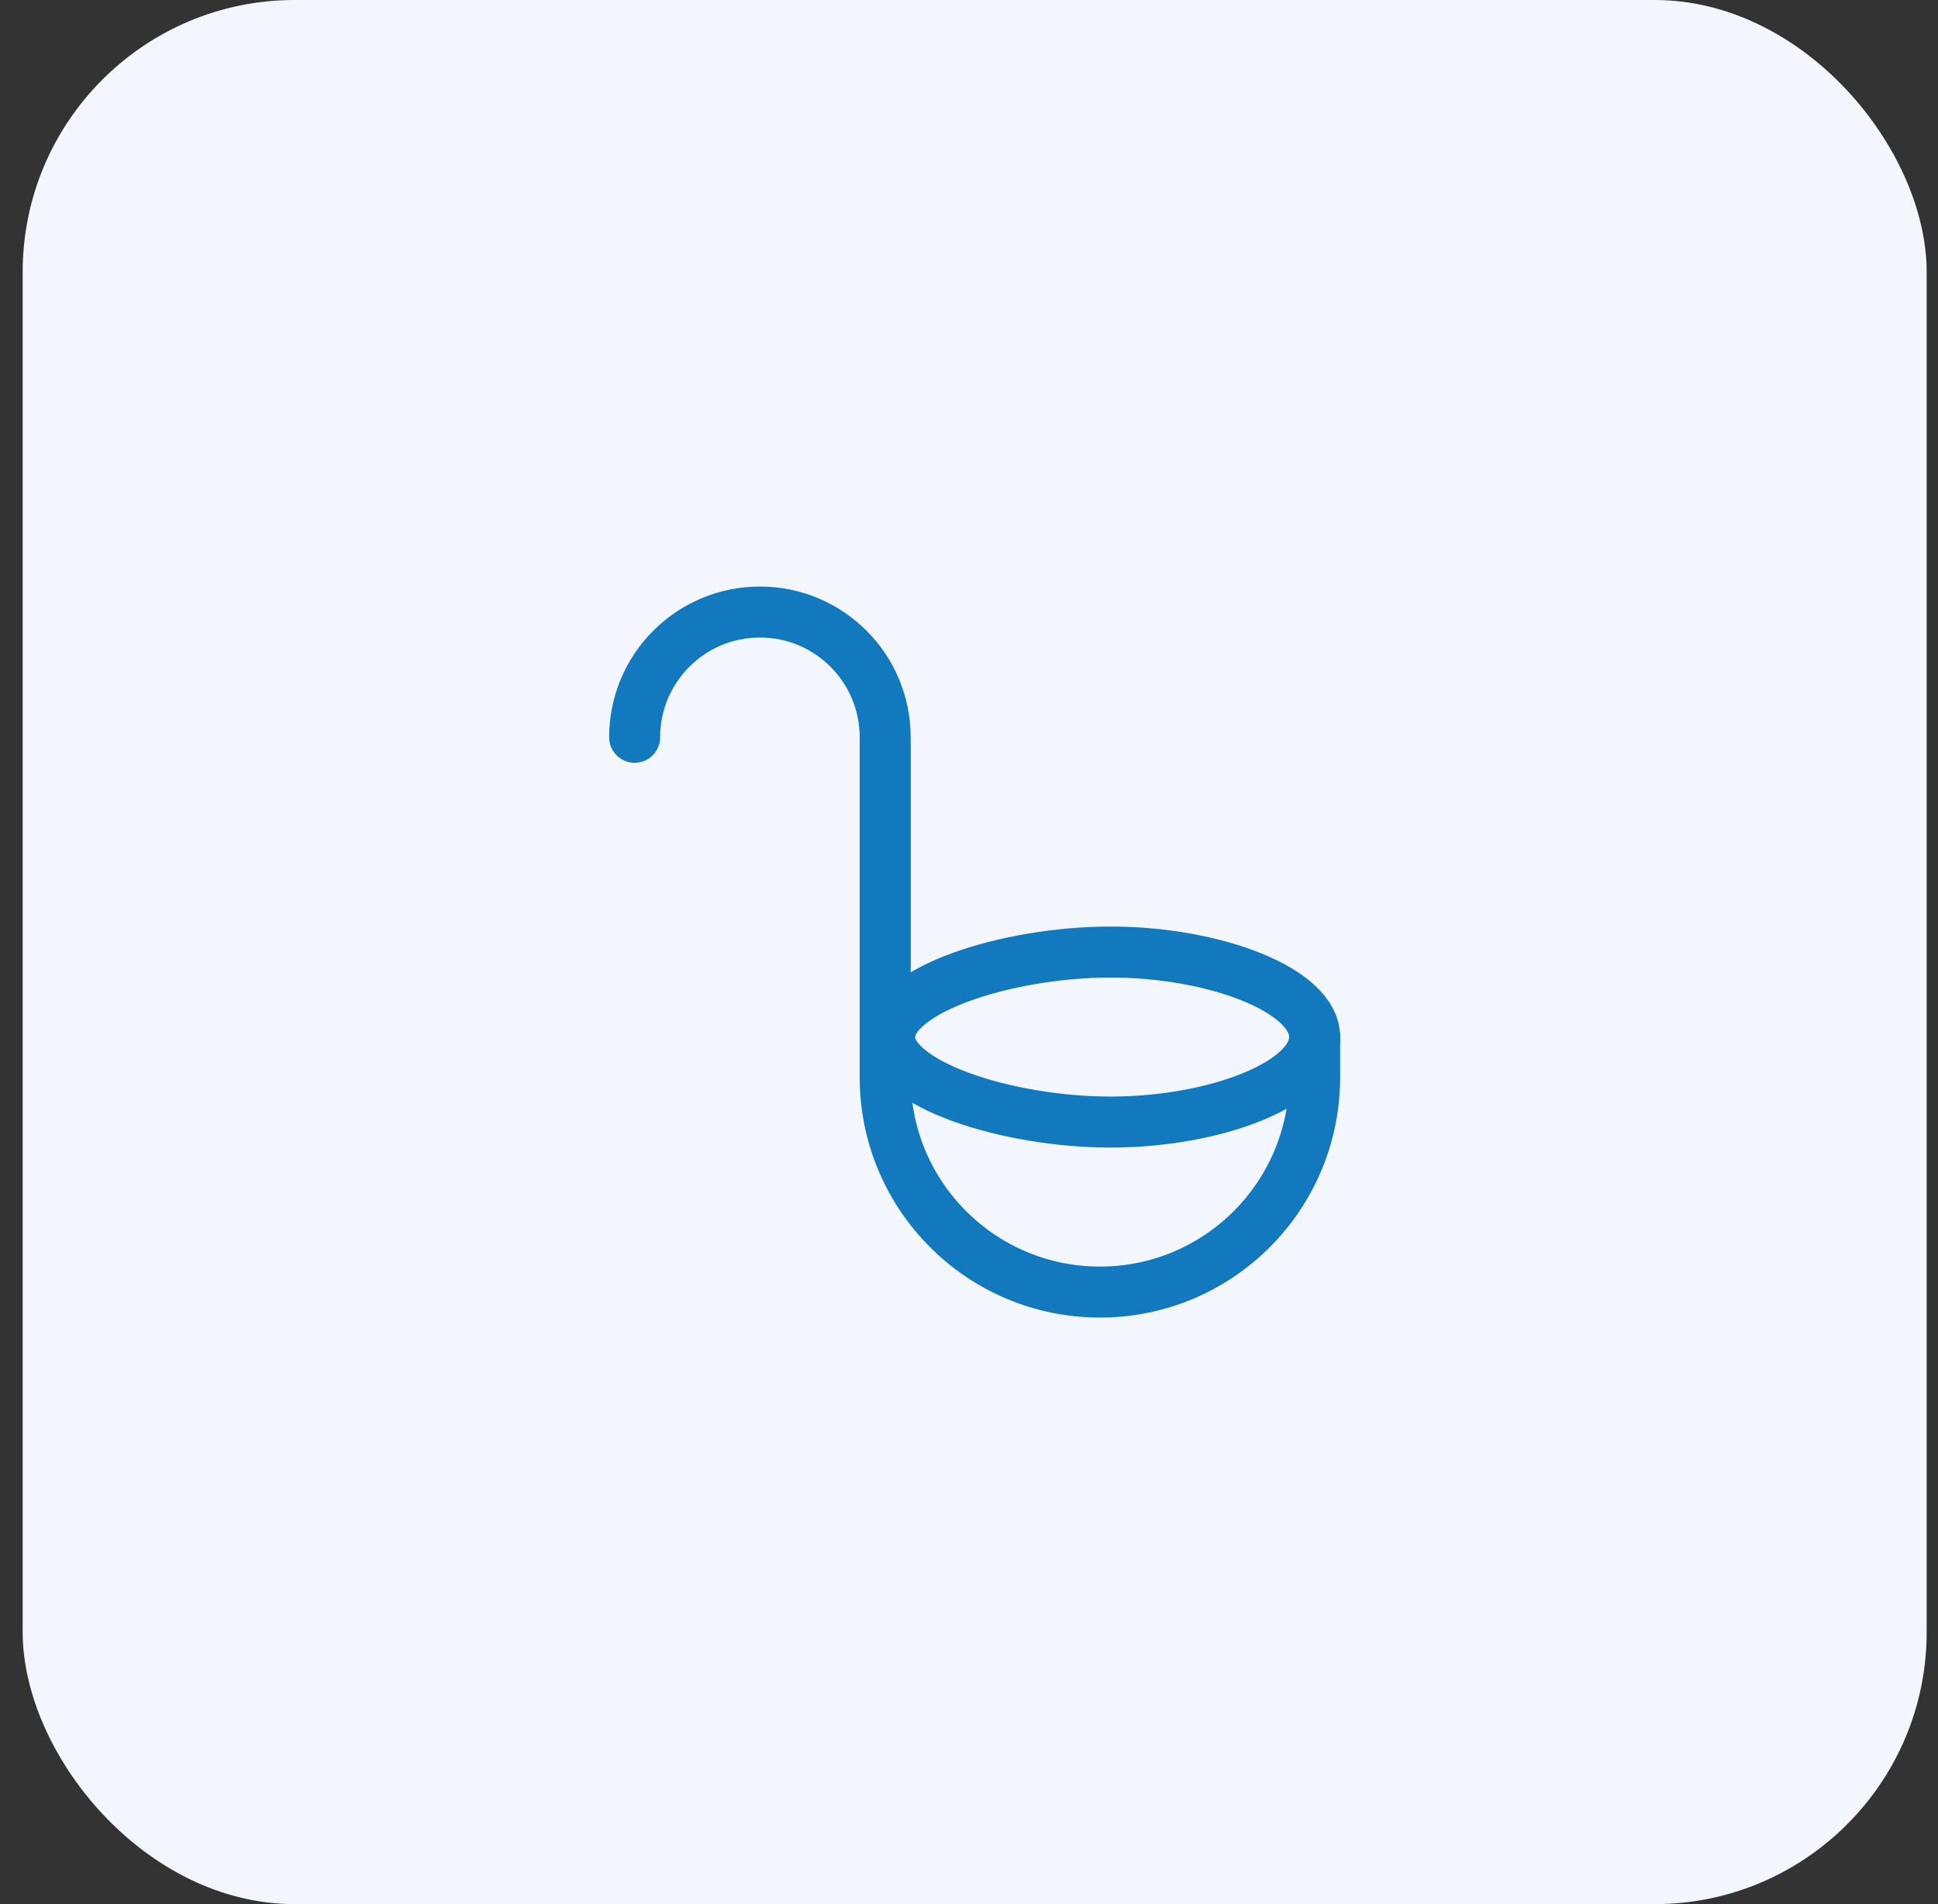 <svg width="57" height="56" viewBox="0 0 57 56" fill="none" xmlns="http://www.w3.org/2000/svg">
<rect x="0" y="0" width="57" height="56" fill="#333333" stroke="none"/>
<rect x="0.667" width="56" height="56" rx="8" fill="#F3F6FD"/>
<path d="M18.666 21.684C18.666 19.649 20.316 18 22.351 18C24.385 18 26.035 19.649 26.035 21.684V30.632V31.684C26.035 35.172 28.863 38 32.351 38C35.839 38 38.666 35.172 38.666 31.684V30.5" stroke="#1279BE" stroke-width="1.5" stroke-linecap="round"/>
<path d="M38.666 30.5C38.666 31.881 35.72 33 32.666 33C29.613 33 26.166 31.881 26.166 30.5C26.166 29.119 29.613 28 32.666 28C35.72 28 38.666 29.119 38.666 30.5Z" stroke="#1279BE" stroke-width="1.5"/>
</svg>
